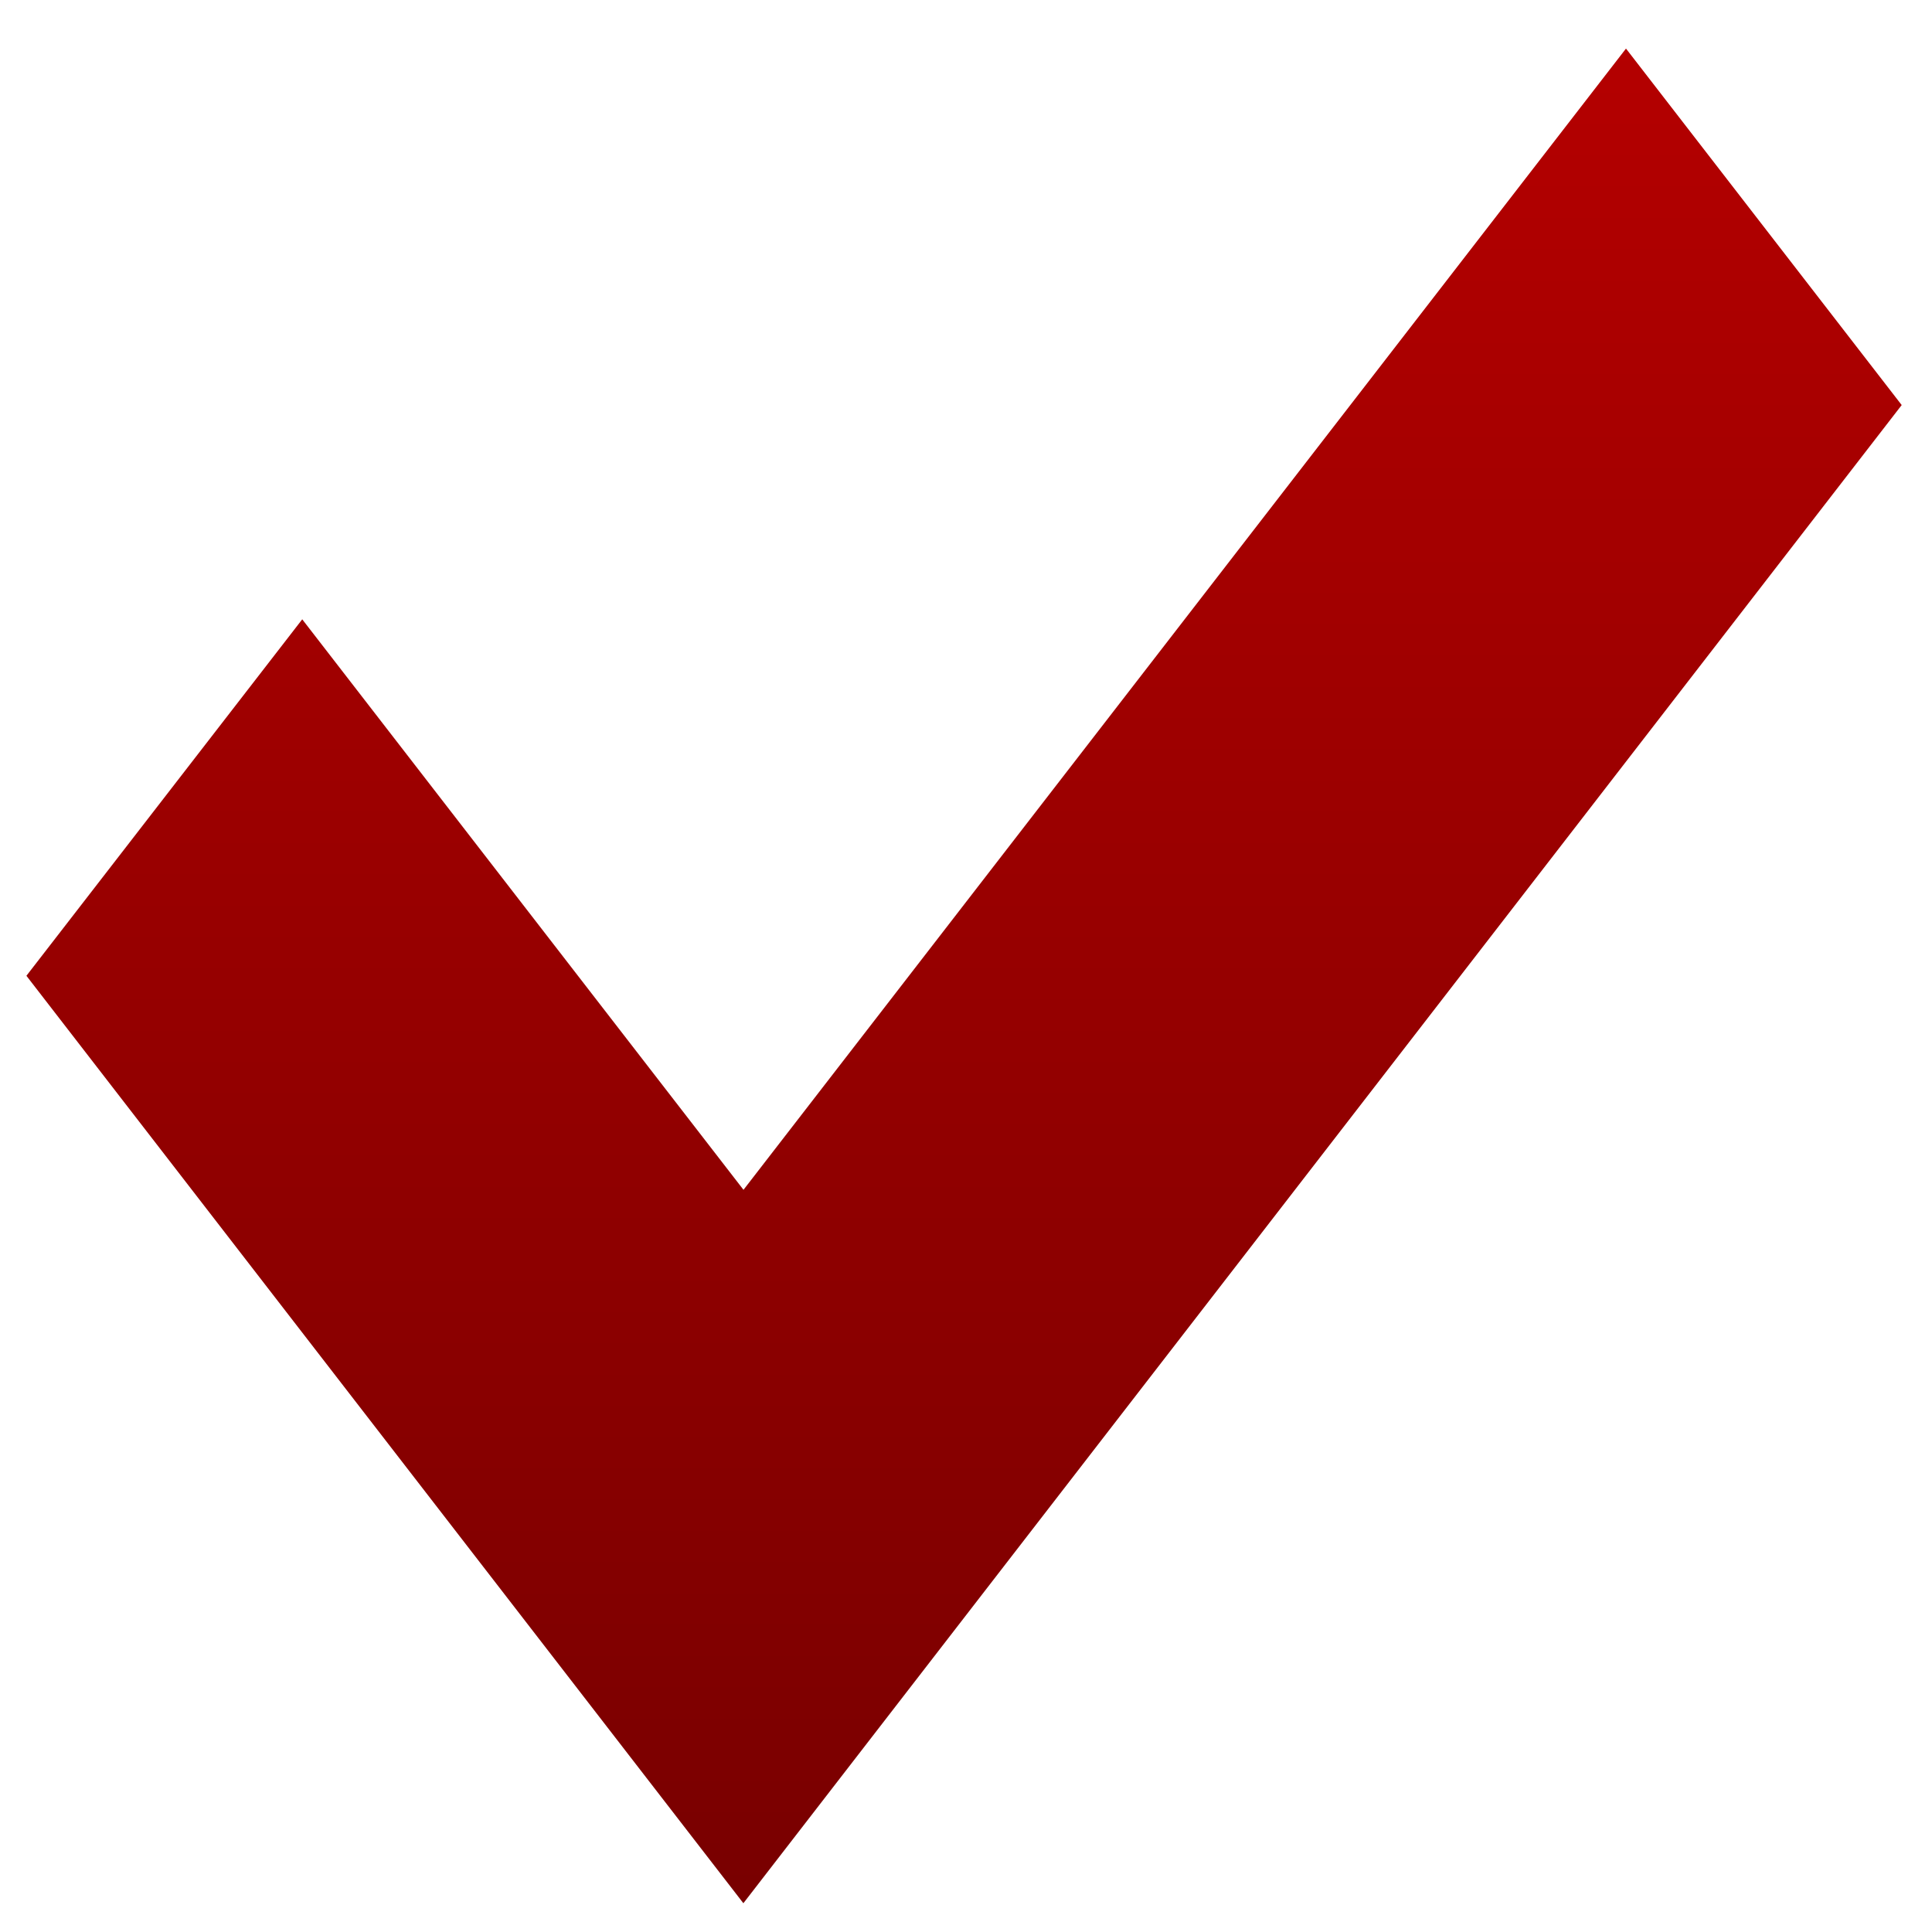 <svg xmlns="http://www.w3.org/2000/svg" xmlns:xlink="http://www.w3.org/1999/xlink" width="64" height="64" viewBox="0 0 64 64" version="1.1"><defs><linearGradient id="linear0" gradientUnits="userSpaceOnUse" x1="0" y1="0" x2="0" y2="1" gradientTransform="matrix(64.089,0,0,83.245,-0.172,-9.553)"><stop offset="0" style="stop-color:#bf0000;stop-opacity:1;"/><stop offset="1" style="stop-color:#6e0000;stop-opacity:1;"/></linearGradient></defs><g id="surface1"><path style=" stroke:none;fill-rule:nonzero;fill:url(#linear0);" d="M 10.012 20.516 L 24.629 39.414 L 53.863 1.609 L 62.996 13.418 L 24.625 63.047 L 0.875 32.324 L 10.012 20.516 "/></g></svg>
